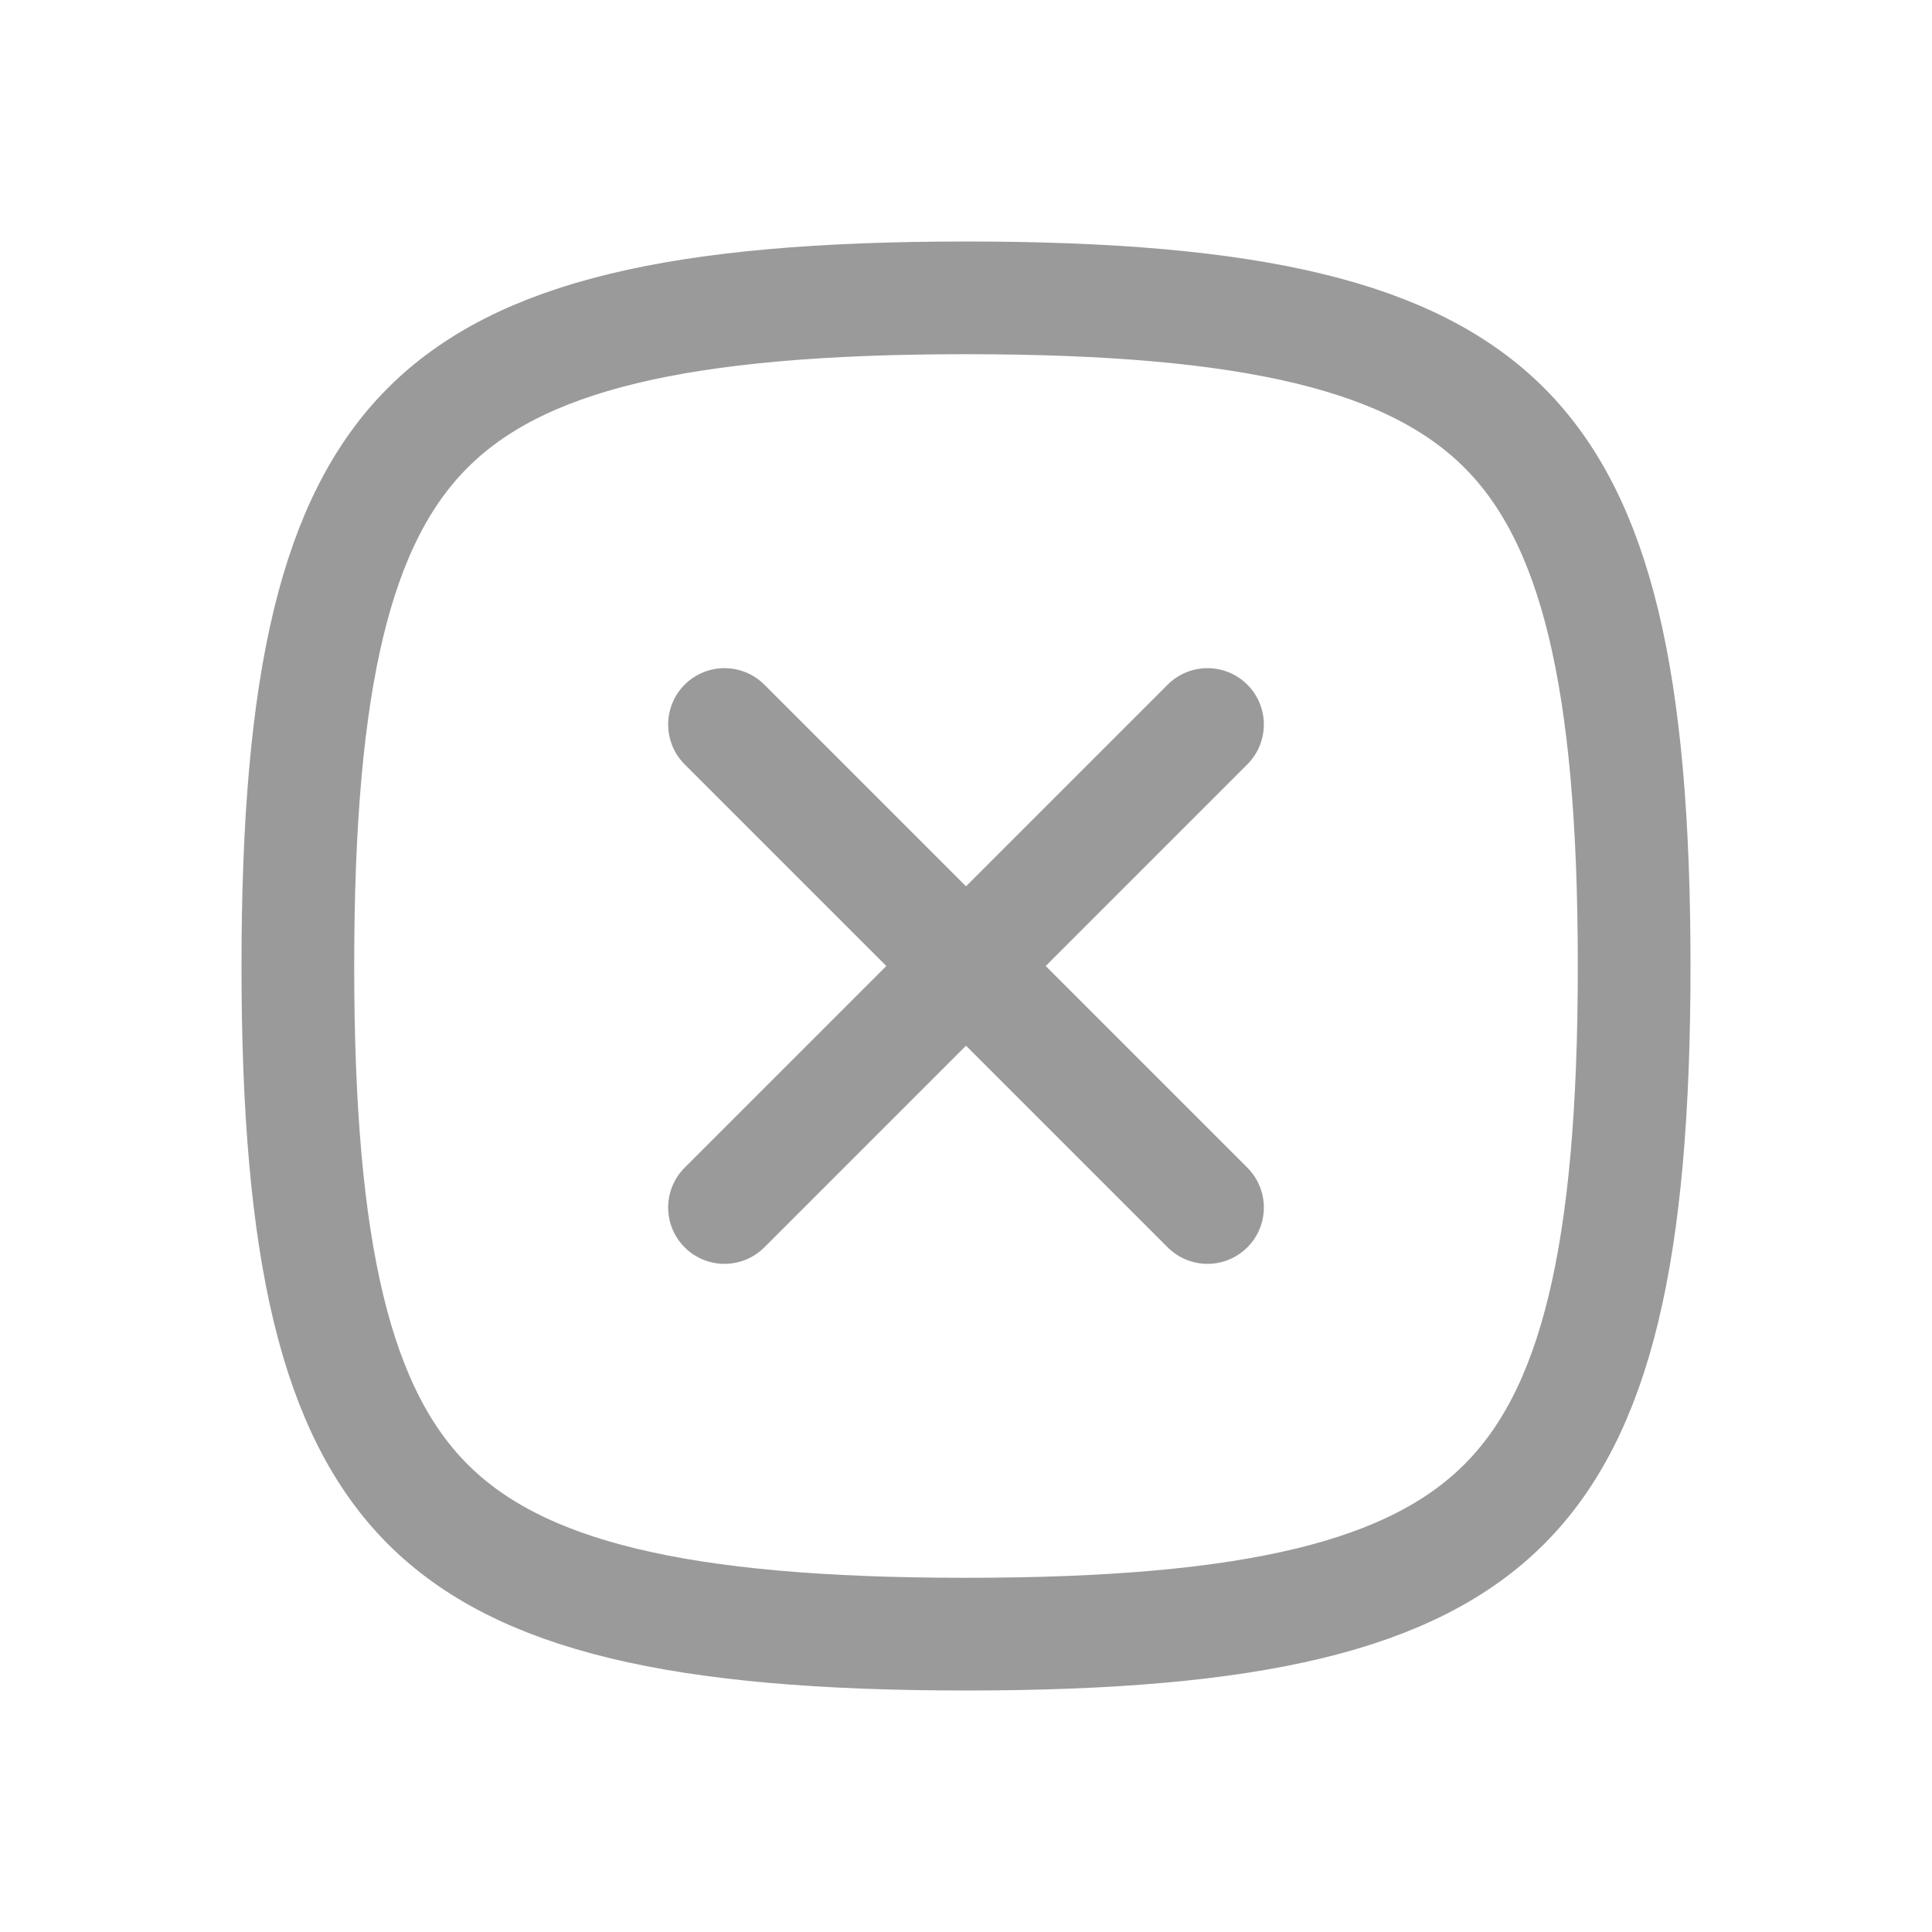 <svg xmlns="http://www.w3.org/2000/svg" width="24" height="24" fill="none"><g stroke="#9A9A9A" stroke-width="1.4"><path d="M12 20.3c-3.575 0-5.55-.479-6.686-1.614C4.18 17.551 3.7 15.575 3.7 12s.479-5.551 1.614-6.686S8.425 3.7 12 3.7s5.55.479 6.686 1.614C19.82 6.449 20.3 8.425 20.3 12s-.479 5.551-1.614 6.686C17.55 19.822 15.575 20.3 12 20.3Z"/><path stroke-linecap="round" d="m9 9 6 6m0-6-6 6"/></g></svg>